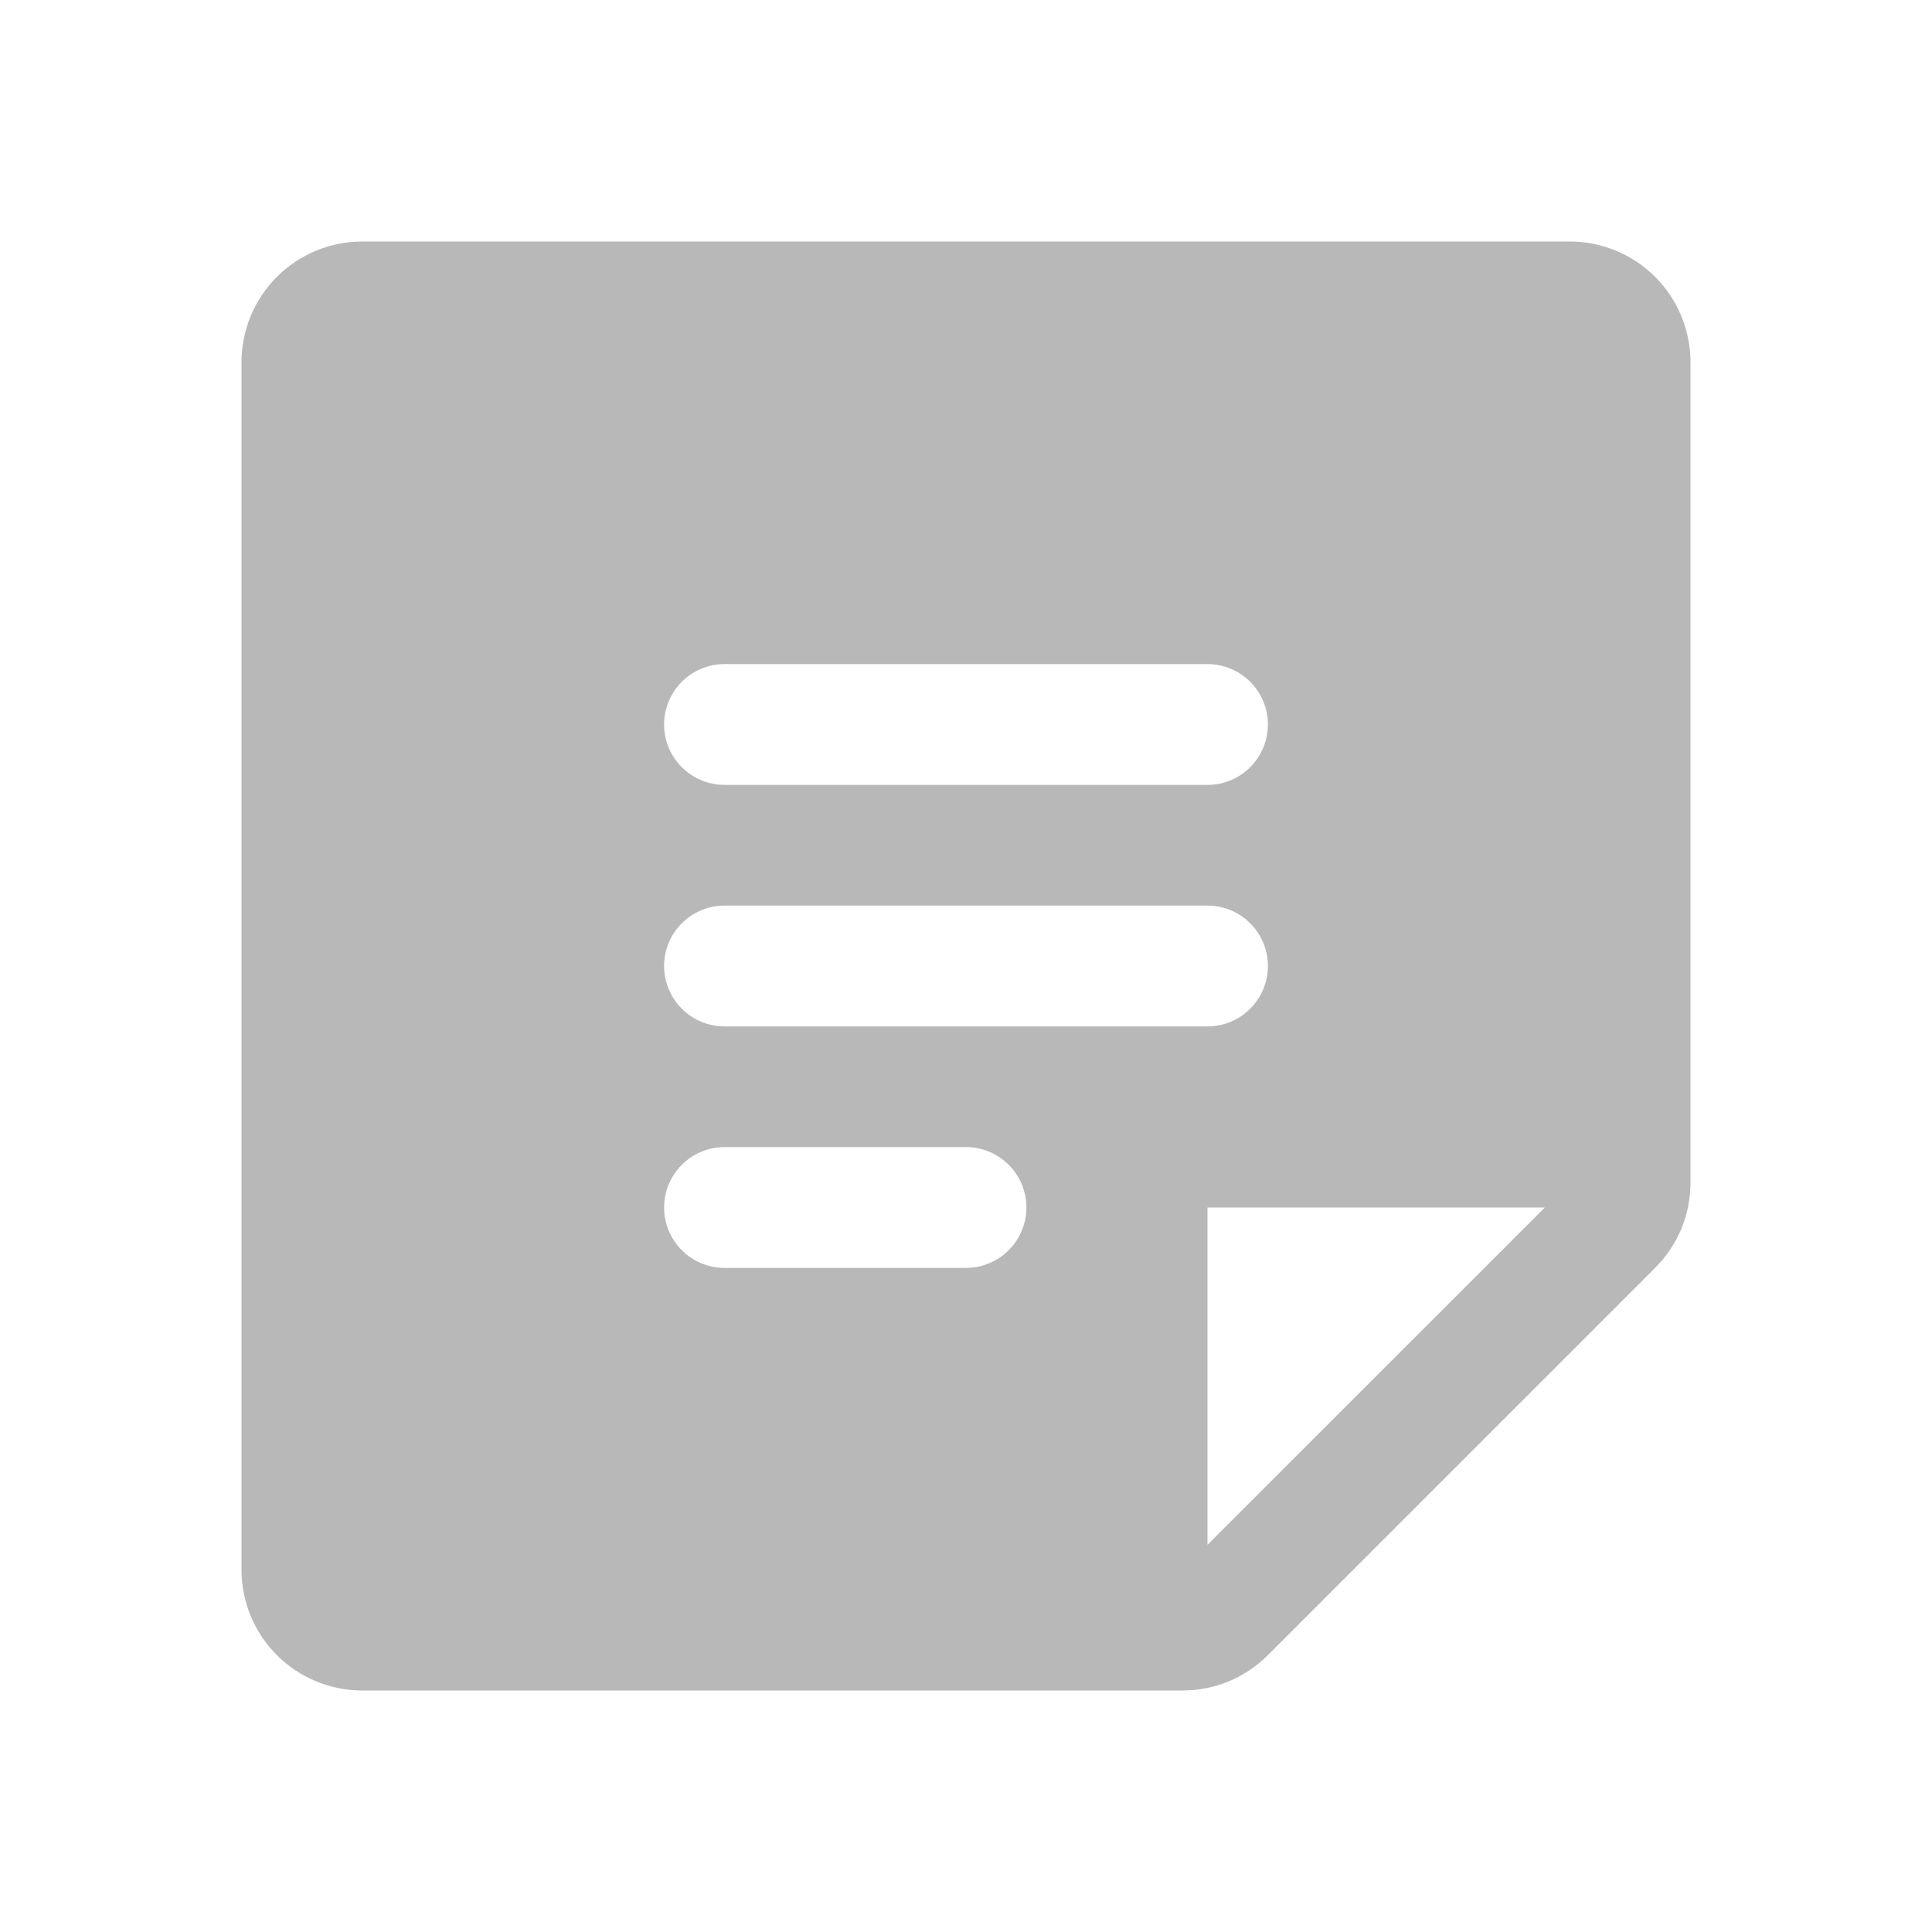 <svg width="30" height="30" viewBox="0 0 30 30" fill="none" xmlns="http://www.w3.org/2000/svg">
<g id="Note" clip-path="url(#clip0_1658_6226)">
<path id="Vector" d="M24.375 3.75H5.625C5.128 3.75 4.651 3.948 4.299 4.299C3.948 4.651 3.75 5.128 3.75 5.625V24.375C3.75 24.872 3.948 25.349 4.299 25.701C4.651 26.052 5.128 26.25 5.625 26.25H18.362C18.608 26.25 18.852 26.202 19.08 26.108C19.307 26.013 19.514 25.875 19.688 25.7L25.7 19.688C25.875 19.514 26.013 19.307 26.108 19.08C26.202 18.852 26.25 18.608 26.25 18.362V5.625C26.25 5.128 26.052 4.651 25.701 4.299C25.349 3.948 24.872 3.75 24.375 3.75ZM11.25 10.312H18.75C18.999 10.312 19.237 10.411 19.413 10.587C19.589 10.763 19.688 11.001 19.688 11.25C19.688 11.499 19.589 11.737 19.413 11.913C19.237 12.089 18.999 12.188 18.75 12.188H11.25C11.001 12.188 10.763 12.089 10.587 11.913C10.411 11.737 10.312 11.499 10.312 11.25C10.312 11.001 10.411 10.763 10.587 10.587C10.763 10.411 11.001 10.312 11.25 10.312ZM15 19.688H11.25C11.001 19.688 10.763 19.589 10.587 19.413C10.411 19.237 10.312 18.999 10.312 18.75C10.312 18.501 10.411 18.263 10.587 18.087C10.763 17.911 11.001 17.812 11.25 17.812H15C15.249 17.812 15.487 17.911 15.663 18.087C15.839 18.263 15.938 18.501 15.938 18.75C15.938 18.999 15.839 19.237 15.663 19.413C15.487 19.589 15.249 19.688 15 19.688ZM11.25 15.938C11.001 15.938 10.763 15.839 10.587 15.663C10.411 15.487 10.312 15.249 10.312 15C10.312 14.751 10.411 14.513 10.587 14.337C10.763 14.161 11.001 14.062 11.25 14.062H18.75C18.999 14.062 19.237 14.161 19.413 14.337C19.589 14.513 19.688 14.751 19.688 15C19.688 15.249 19.589 15.487 19.413 15.663C19.237 15.839 18.999 15.938 18.75 15.938H11.25ZM18.75 23.987V18.75H23.988L18.75 23.987Z" fill="#131115" fill-opacity="0.3"/>
</g>
<defs>
<clipPath id="clip0_1658_6226">
<rect width="30" height="30" fill="white"/>
</clipPath>
</defs>
</svg>
